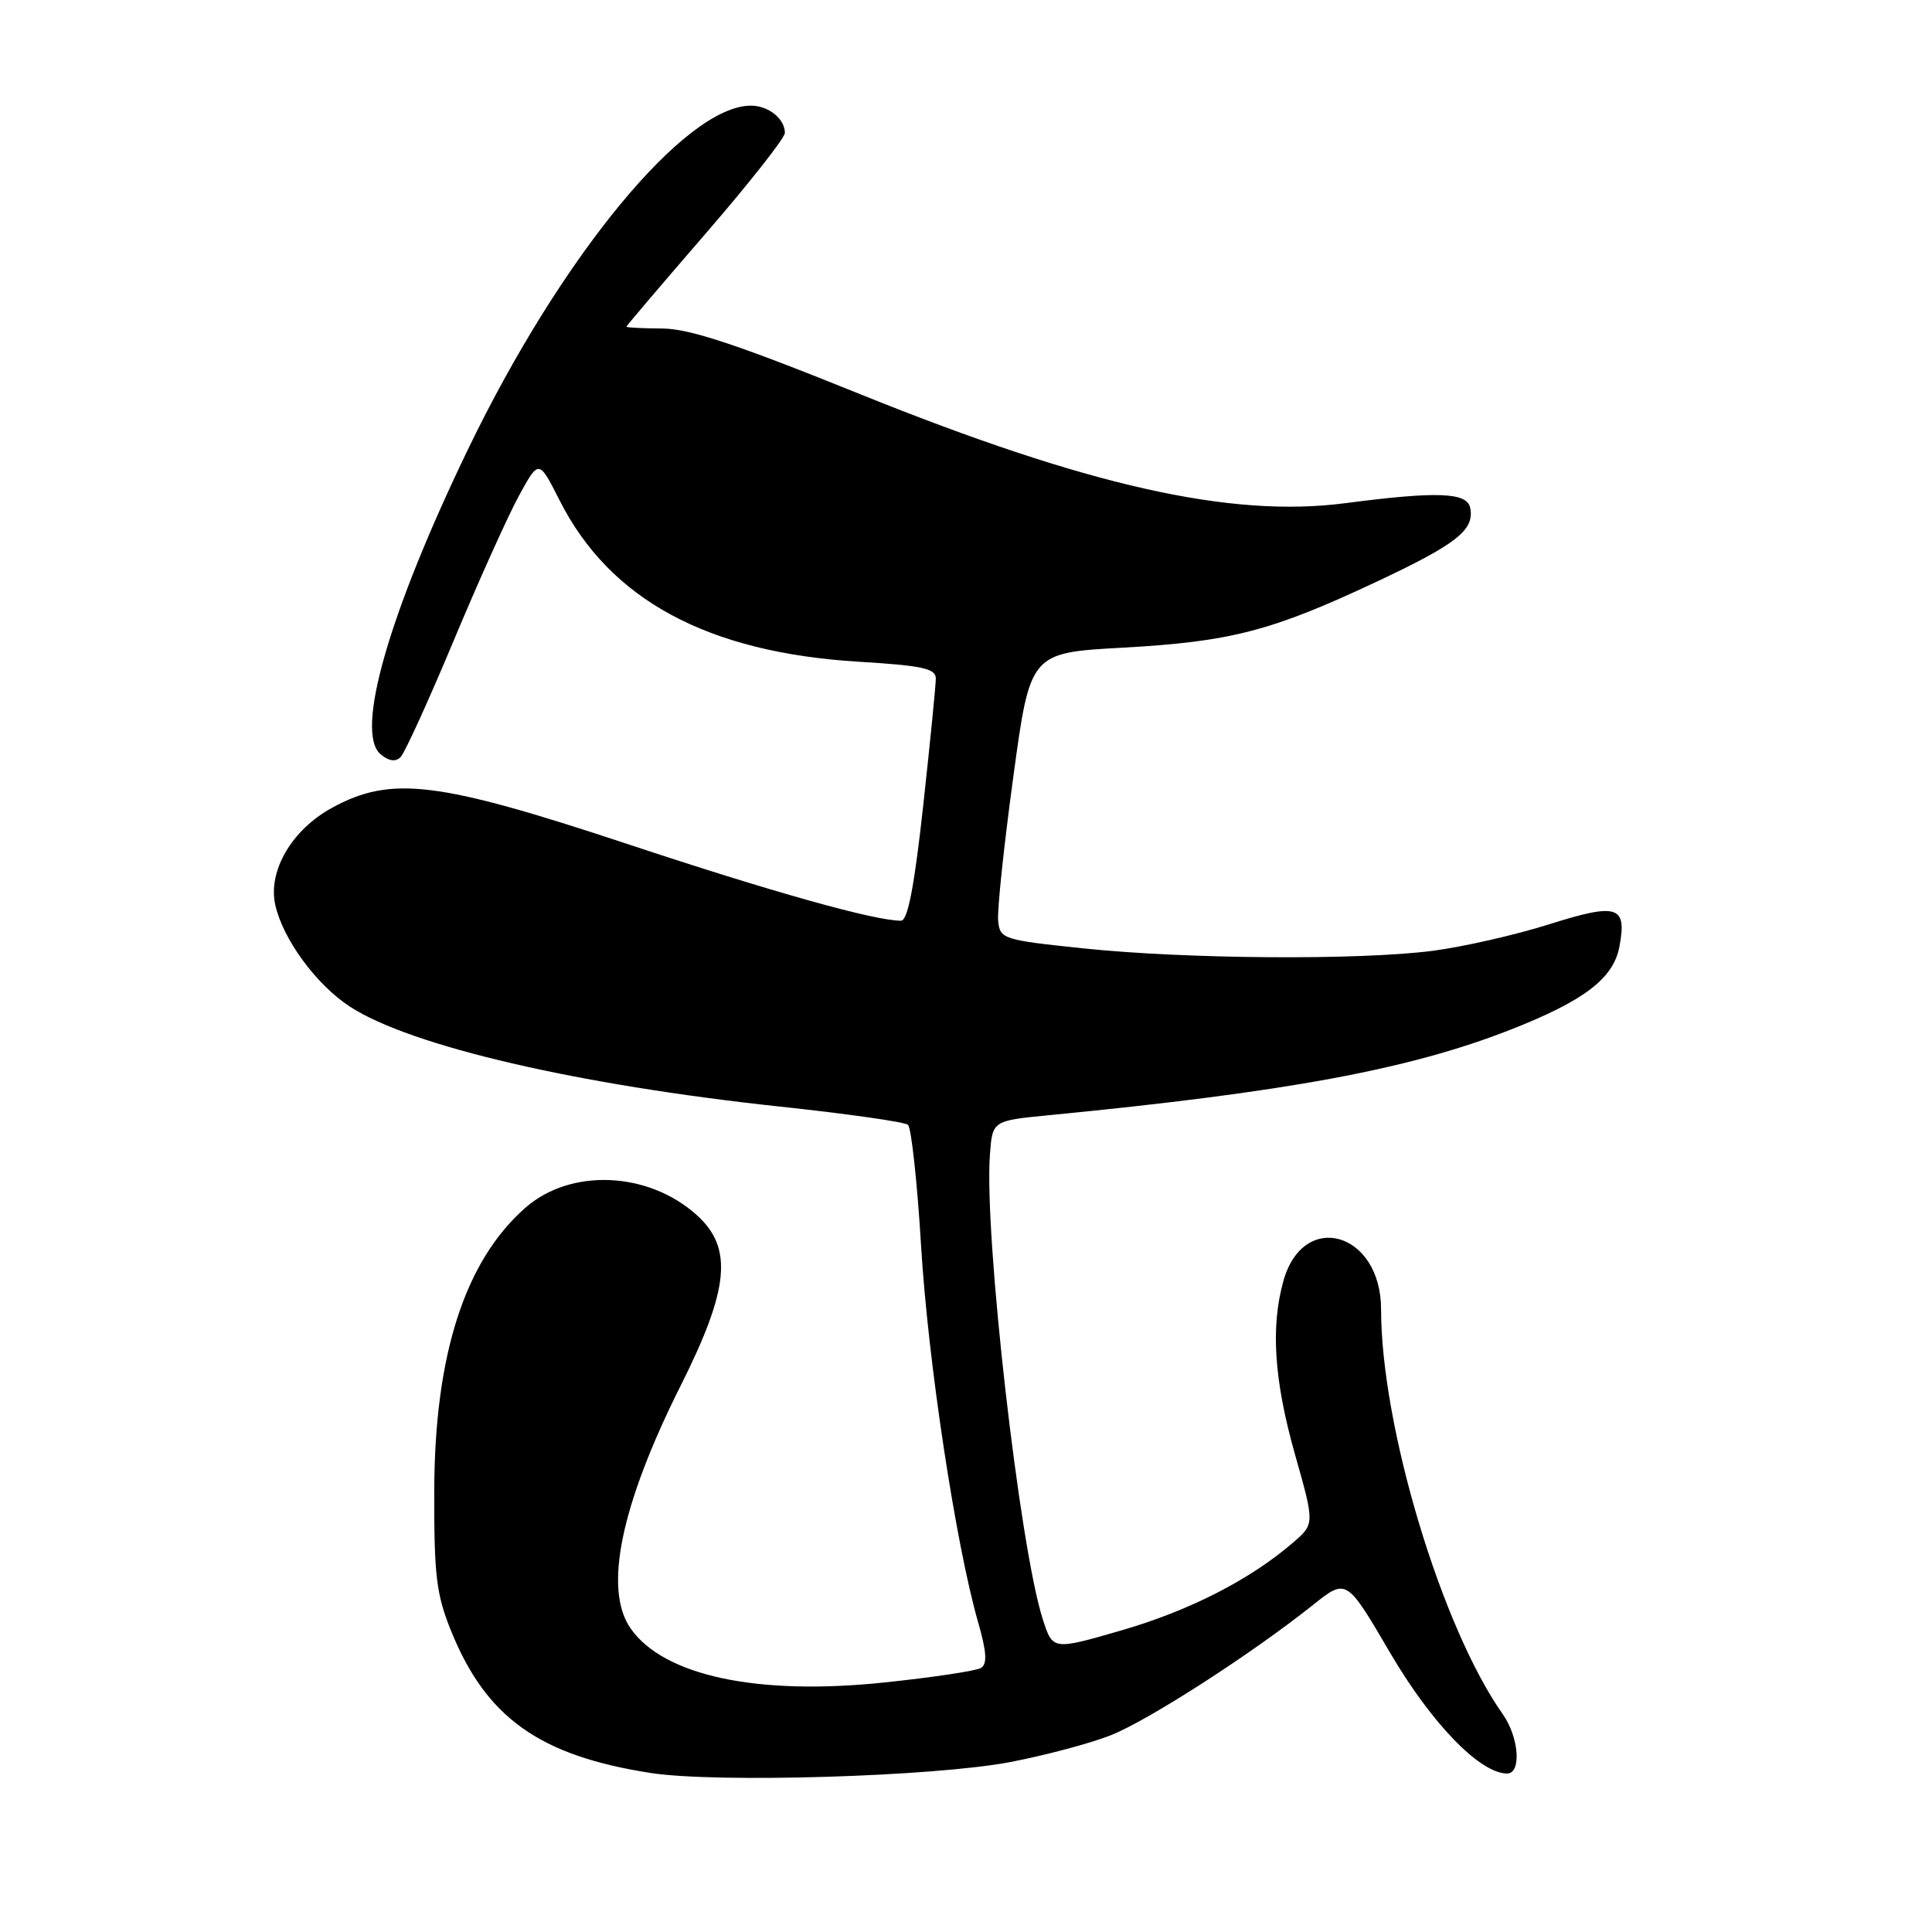 <?xml version="1.0" encoding="UTF-8" standalone="no"?>
<!DOCTYPE svg PUBLIC "-//W3C//DTD SVG 1.1//EN" "http://www.w3.org/Graphics/SVG/1.1/DTD/svg11.dtd" >
<svg xmlns="http://www.w3.org/2000/svg" xmlns:xlink="http://www.w3.org/1999/xlink" version="1.1" viewBox="0 0 256 256">
 <g >
 <path fill="currentColor"
d=" M 133.87 233.48 C 138.47 232.60 144.45 231.01 147.16 229.94 C 152.15 227.97 165.84 219.15 173.96 212.68 C 178.41 209.12 178.41 209.12 184.16 218.94 C 189.66 228.35 196.10 235.00 199.70 235.00 C 201.63 235.00 201.28 230.21 199.13 227.15 C 191.02 215.67 183.00 189.00 183.00 173.50 C 183.00 163.24 172.69 160.26 170.05 169.76 C 168.35 175.87 168.83 182.94 171.59 192.71 C 174.20 201.92 174.20 201.92 171.35 204.39 C 165.70 209.28 157.62 213.42 148.64 216.02 C 139.50 218.67 139.50 218.67 138.18 214.58 C 135.10 205.04 130.38 163.61 131.17 153.00 C 131.50 148.50 131.50 148.50 139.00 147.77 C 170.46 144.71 186.72 141.70 200.07 136.47 C 209.90 132.62 213.78 129.67 214.58 125.44 C 215.60 120.00 214.35 119.61 205.25 122.48 C 200.80 123.89 193.87 125.46 189.83 125.99 C 180.08 127.25 157.14 127.09 143.50 125.66 C 132.85 124.54 132.49 124.42 132.26 122.00 C 132.12 120.62 133.02 112.08 134.26 103.00 C 136.50 86.50 136.50 86.50 148.74 85.82 C 163.04 85.03 168.43 83.64 182.30 77.13 C 193.03 72.09 195.39 70.24 194.81 67.30 C 194.41 65.23 190.44 65.08 178.20 66.68 C 163.05 68.65 144.08 64.38 114.00 52.24 C 97.65 45.63 91.36 43.55 87.75 43.53 C 85.14 43.51 83.00 43.41 83.00 43.29 C 83.00 43.18 87.72 37.63 93.50 30.95 C 99.27 24.28 104.00 18.28 104.00 17.61 C 104.00 15.74 101.83 14.00 99.50 14.00 C 90.79 14.00 74.37 33.94 62.03 59.50 C 51.49 81.33 46.98 97.08 50.44 99.95 C 51.53 100.86 52.42 100.98 53.08 100.32 C 53.63 99.77 56.78 92.86 60.08 84.97 C 63.38 77.07 67.28 68.42 68.74 65.73 C 71.40 60.86 71.40 60.86 74.15 66.30 C 80.81 79.47 93.73 86.45 113.73 87.68 C 122.21 88.19 124.00 88.58 124.00 89.90 C 124.00 90.78 123.25 98.36 122.33 106.75 C 121.15 117.50 120.28 122.00 119.39 122.00 C 115.88 122.00 102.35 118.21 83.06 111.81 C 58.00 103.51 51.83 102.75 43.99 107.04 C 38.67 109.95 35.49 115.39 36.47 119.88 C 37.48 124.45 41.91 130.49 46.39 133.40 C 54.43 138.62 76.56 143.76 103.36 146.63 C 112.24 147.58 119.86 148.66 120.31 149.04 C 120.75 149.41 121.54 156.64 122.05 165.11 C 122.97 180.42 126.64 204.60 129.59 214.90 C 130.74 218.90 130.84 220.48 129.99 221.01 C 129.35 221.40 123.57 222.27 117.14 222.94 C 100.36 224.70 87.96 222.06 83.57 215.79 C 79.94 210.61 82.24 199.47 90.21 183.57 C 96.65 170.74 97.15 165.32 92.29 160.97 C 85.84 155.20 75.60 154.78 69.62 160.03 C 61.60 167.07 57.59 179.51 57.54 197.50 C 57.51 208.73 57.81 211.26 59.76 216.08 C 64.42 227.61 71.48 232.64 86.23 234.93 C 94.97 236.28 123.79 235.41 133.87 233.48 Z "/>
</g>
</svg>